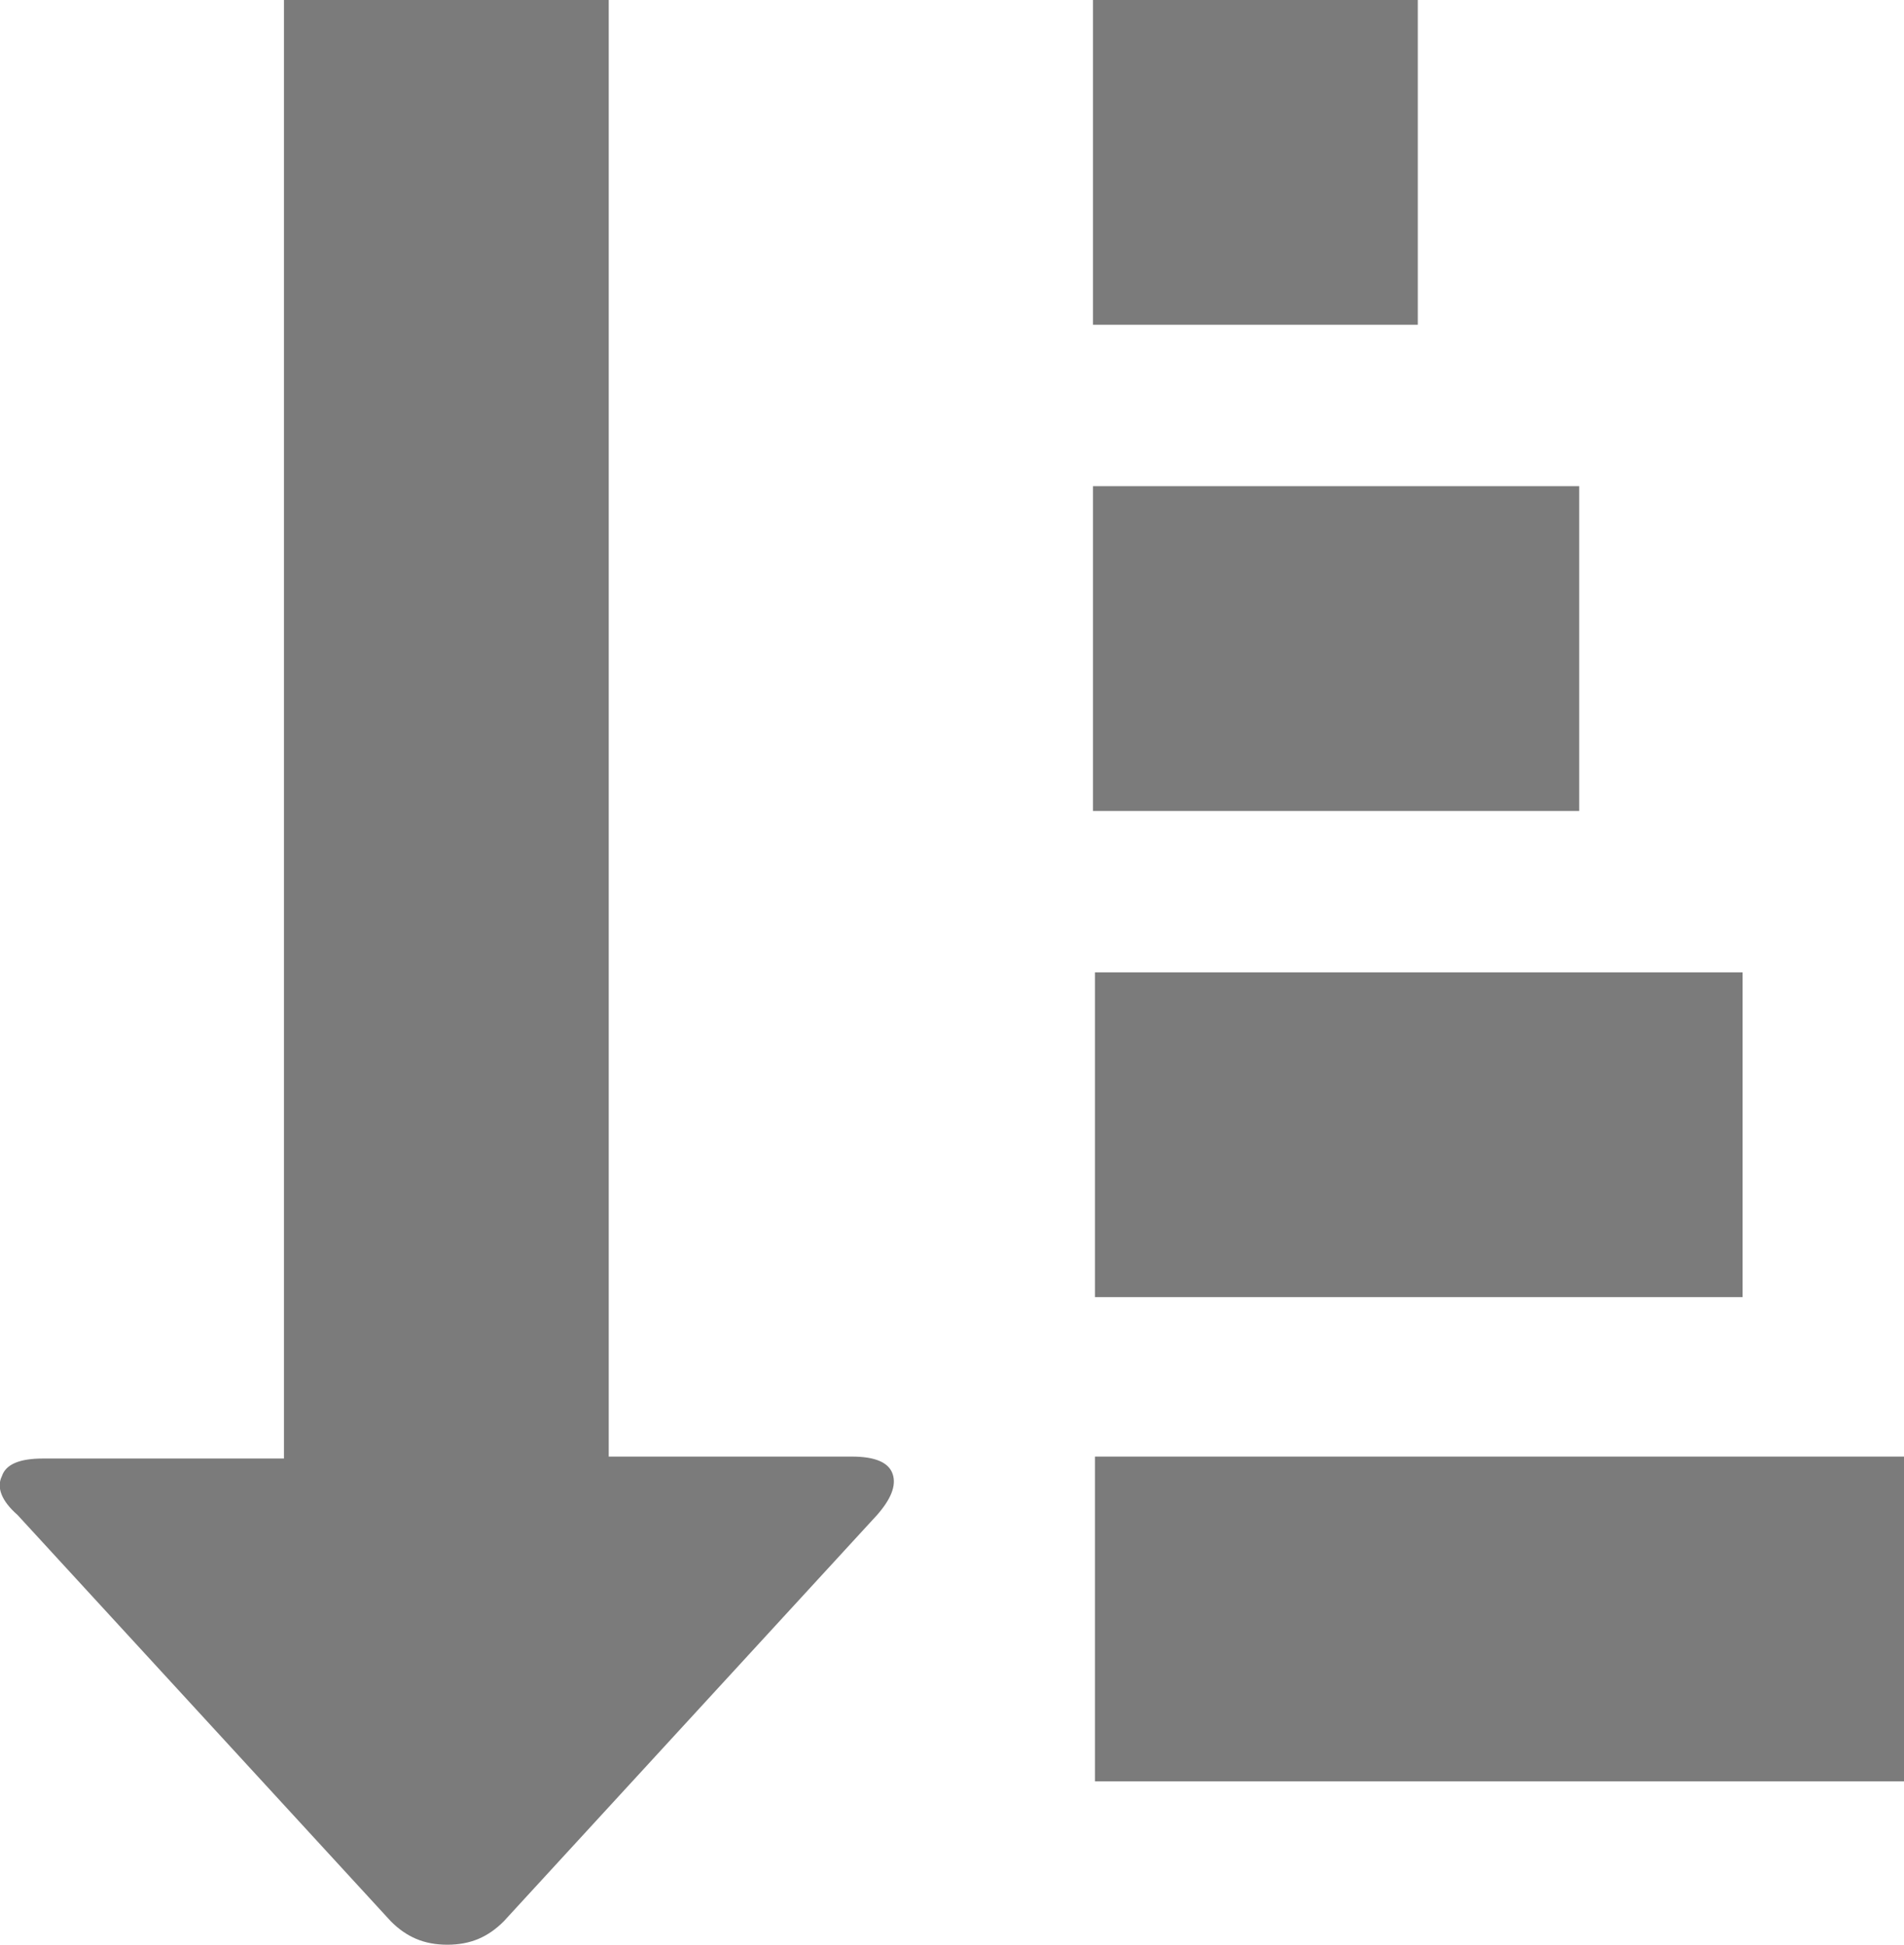 <?xml version="1.0" encoding="utf-8"?>
<svg xmlns="http://www.w3.org/2000/svg"
  viewBox="0 0 97.9 100">
  <style type="text/css">
 .st0{fill:#7B7B7B;}
  </style>
  <rect x="56.3"
    y="50"
    class="st0"
    width="33.3"
    height="16.7" />
  <path class="st0"
    d="M43.8 74.9H31.3V0H14.6v75H2.2c-1.2 0-1.9 0.3-2.1 0.9 -0.3 0.6 0 1.3 0.8 2l19.2 20.9c0.8 0.8 1.7 1.2 2.9 1.2s2.1-0.4 2.9-1.2l19.2-20.9c0.7-0.8 1-1.5 0.8-2.1C45.7 75.2 45 74.9 43.8 74.9z" />
  <rect x="56.3"
    y="74.9"
    class="st0"
    width="41.6"
    height="16.7" />
  <rect x="56.2"
    class="st0"
    width="16.7"
    height="16.7" />
  <rect x="56.2"
    y="25"
    class="st0"
    width="25"
    height="16.7" />
</svg>
